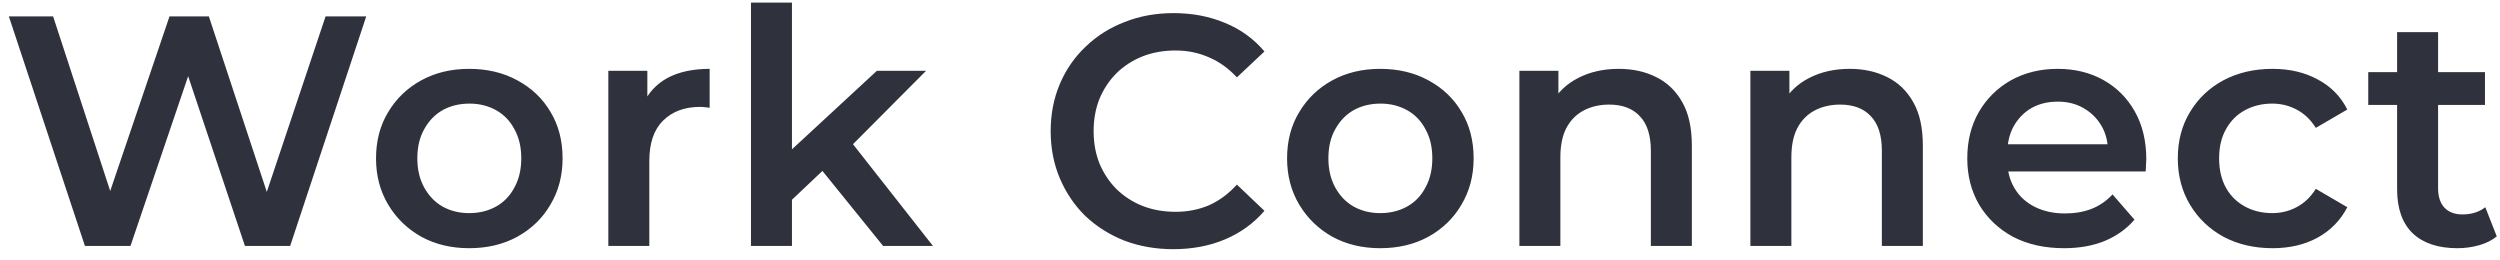 <svg width="183" height="19" viewBox="0 0 183 19" fill="none" xmlns="http://www.w3.org/2000/svg">
<path d="M6.216 18L0.648 1.2H3.888L8.856 16.392H7.248L12.408 1.2H15.288L20.304 16.392H18.744L23.832 1.2H26.808L21.24 18H17.928L13.344 4.296H14.208L9.552 18H6.216ZM34.341 18.168C33.029 18.168 31.861 17.888 30.837 17.328C29.813 16.752 29.005 15.968 28.413 14.976C27.821 13.984 27.525 12.856 27.525 11.592C27.525 10.312 27.821 9.184 28.413 8.208C29.005 7.216 29.813 6.44 30.837 5.88C31.861 5.32 33.029 5.04 34.341 5.04C35.669 5.04 36.845 5.32 37.869 5.88C38.909 6.44 39.717 7.208 40.293 8.184C40.885 9.16 41.181 10.296 41.181 11.592C41.181 12.856 40.885 13.984 40.293 14.976C39.717 15.968 38.909 16.752 37.869 17.328C36.845 17.888 35.669 18.168 34.341 18.168ZM34.341 15.6C35.077 15.6 35.733 15.44 36.309 15.12C36.885 14.8 37.333 14.336 37.653 13.728C37.989 13.12 38.157 12.408 38.157 11.592C38.157 10.76 37.989 10.048 37.653 9.456C37.333 8.848 36.885 8.384 36.309 8.064C35.733 7.744 35.085 7.584 34.365 7.584C33.629 7.584 32.973 7.744 32.397 8.064C31.837 8.384 31.389 8.848 31.053 9.456C30.717 10.048 30.549 10.76 30.549 11.592C30.549 12.408 30.717 13.12 31.053 13.728C31.389 14.336 31.837 14.8 32.397 15.12C32.973 15.44 33.621 15.6 34.341 15.6ZM44.53 18V5.184H47.386V8.712L47.05 7.68C47.434 6.816 48.034 6.16 48.85 5.712C49.682 5.264 50.714 5.04 51.946 5.04V7.896C51.818 7.864 51.698 7.848 51.586 7.848C51.474 7.832 51.362 7.824 51.25 7.824C50.114 7.824 49.21 8.16 48.538 8.832C47.866 9.488 47.53 10.472 47.53 11.784V18H44.53ZM57.419 15.144L57.49 11.376L64.186 5.184H67.787L62.099 10.896L60.514 12.216L57.419 15.144ZM54.971 18V0.192H57.971V18H54.971ZM64.642 18L59.962 12.216L61.858 9.816L68.29 18H64.642ZM85.885 18.24C84.605 18.24 83.413 18.032 82.309 17.616C81.221 17.184 80.269 16.584 79.453 15.816C78.653 15.032 78.029 14.112 77.581 13.056C77.133 12 76.909 10.848 76.909 9.6C76.909 8.352 77.133 7.2 77.581 6.144C78.029 5.088 78.661 4.176 79.477 3.408C80.293 2.624 81.245 2.024 82.333 1.608C83.421 1.176 84.613 0.96 85.909 0.96C87.285 0.96 88.541 1.2 89.677 1.68C90.813 2.144 91.773 2.84 92.557 3.768L90.541 5.664C89.933 5.008 89.253 4.52 88.501 4.2C87.749 3.864 86.933 3.696 86.053 3.696C85.173 3.696 84.365 3.84 83.629 4.128C82.909 4.416 82.277 4.824 81.733 5.352C81.205 5.88 80.789 6.504 80.485 7.224C80.197 7.944 80.053 8.736 80.053 9.6C80.053 10.464 80.197 11.256 80.485 11.976C80.789 12.696 81.205 13.32 81.733 13.848C82.277 14.376 82.909 14.784 83.629 15.072C84.365 15.36 85.173 15.504 86.053 15.504C86.933 15.504 87.749 15.344 88.501 15.024C89.253 14.688 89.933 14.184 90.541 13.512L92.557 15.432C91.773 16.344 90.813 17.04 89.677 17.52C88.541 18 87.277 18.24 85.885 18.24ZM101.03 18.168C99.718 18.168 98.55 17.888 97.526 17.328C96.502 16.752 95.694 15.968 95.102 14.976C94.51 13.984 94.214 12.856 94.214 11.592C94.214 10.312 94.51 9.184 95.102 8.208C95.694 7.216 96.502 6.44 97.526 5.88C98.55 5.32 99.718 5.04 101.03 5.04C102.358 5.04 103.534 5.32 104.558 5.88C105.598 6.44 106.406 7.208 106.982 8.184C107.574 9.16 107.87 10.296 107.87 11.592C107.87 12.856 107.574 13.984 106.982 14.976C106.406 15.968 105.598 16.752 104.558 17.328C103.534 17.888 102.358 18.168 101.03 18.168ZM101.03 15.6C101.766 15.6 102.422 15.44 102.998 15.12C103.574 14.8 104.022 14.336 104.342 13.728C104.678 13.12 104.846 12.408 104.846 11.592C104.846 10.76 104.678 10.048 104.342 9.456C104.022 8.848 103.574 8.384 102.998 8.064C102.422 7.744 101.774 7.584 101.054 7.584C100.318 7.584 99.662 7.744 99.086 8.064C98.526 8.384 98.078 8.848 97.742 9.456C97.406 10.048 97.238 10.76 97.238 11.592C97.238 12.408 97.406 13.12 97.742 13.728C98.078 14.336 98.526 14.8 99.086 15.12C99.662 15.44 100.31 15.6 101.03 15.6ZM118.491 5.04C119.515 5.04 120.427 5.24 121.227 5.64C122.043 6.04 122.683 6.656 123.147 7.488C123.611 8.304 123.843 9.36 123.843 10.656V18H120.843V11.04C120.843 9.904 120.571 9.056 120.027 8.496C119.499 7.936 118.755 7.656 117.795 7.656C117.091 7.656 116.467 7.8 115.923 8.088C115.379 8.376 114.955 8.808 114.651 9.384C114.363 9.944 114.219 10.656 114.219 11.52V18H111.219V5.184H114.075V8.64L113.571 7.584C114.019 6.768 114.667 6.144 115.515 5.712C116.379 5.264 117.371 5.04 118.491 5.04ZM135.4 5.04C136.424 5.04 137.336 5.24 138.136 5.64C138.952 6.04 139.592 6.656 140.056 7.488C140.52 8.304 140.752 9.36 140.752 10.656V18H137.752V11.04C137.752 9.904 137.48 9.056 136.936 8.496C136.408 7.936 135.664 7.656 134.704 7.656C134 7.656 133.376 7.8 132.832 8.088C132.288 8.376 131.864 8.808 131.56 9.384C131.272 9.944 131.128 10.656 131.128 11.52V18H128.128V5.184H130.984V8.64L130.48 7.584C130.928 6.768 131.576 6.144 132.424 5.712C133.288 5.264 134.28 5.04 135.4 5.04ZM151.085 18.168C149.661 18.168 148.413 17.888 147.341 17.328C146.285 16.752 145.461 15.968 144.869 14.976C144.293 13.984 144.005 12.856 144.005 11.592C144.005 10.312 144.285 9.184 144.845 8.208C145.421 7.216 146.205 6.44 147.197 5.88C148.205 5.32 149.349 5.04 150.629 5.04C151.877 5.04 152.989 5.312 153.965 5.856C154.941 6.4 155.709 7.168 156.269 8.16C156.829 9.152 157.109 10.32 157.109 11.664C157.109 11.792 157.101 11.936 157.085 12.096C157.085 12.256 157.077 12.408 157.061 12.552H146.381V10.56H155.477L154.301 11.184C154.317 10.448 154.165 9.8 153.845 9.24C153.525 8.68 153.085 8.24 152.525 7.92C151.981 7.6 151.349 7.44 150.629 7.44C149.893 7.44 149.245 7.6 148.685 7.92C148.141 8.24 147.709 8.688 147.389 9.264C147.085 9.824 146.933 10.488 146.933 11.256V11.736C146.933 12.504 147.109 13.184 147.461 13.776C147.813 14.368 148.309 14.824 148.949 15.144C149.589 15.464 150.325 15.624 151.157 15.624C151.877 15.624 152.525 15.512 153.101 15.288C153.677 15.064 154.189 14.712 154.637 14.232L156.245 16.08C155.669 16.752 154.941 17.272 154.061 17.64C153.197 17.992 152.205 18.168 151.085 18.168ZM166.351 18.168C165.007 18.168 163.807 17.888 162.751 17.328C161.711 16.752 160.895 15.968 160.303 14.976C159.711 13.984 159.415 12.856 159.415 11.592C159.415 10.312 159.711 9.184 160.303 8.208C160.895 7.216 161.711 6.44 162.751 5.88C163.807 5.32 165.007 5.04 166.351 5.04C167.599 5.04 168.695 5.296 169.639 5.808C170.599 6.304 171.327 7.04 171.823 8.016L169.519 9.36C169.135 8.752 168.663 8.304 168.103 8.016C167.559 7.728 166.967 7.584 166.327 7.584C165.591 7.584 164.927 7.744 164.335 8.064C163.743 8.384 163.279 8.848 162.943 9.456C162.607 10.048 162.439 10.76 162.439 11.592C162.439 12.424 162.607 13.144 162.943 13.752C163.279 14.344 163.743 14.8 164.335 15.12C164.927 15.44 165.591 15.6 166.327 15.6C166.967 15.6 167.559 15.456 168.103 15.168C168.663 14.88 169.135 14.432 169.519 13.824L171.823 15.168C171.327 16.128 170.599 16.872 169.639 17.4C168.695 17.912 167.599 18.168 166.351 18.168ZM179.884 18.168C178.476 18.168 177.388 17.808 176.62 17.088C175.852 16.352 175.468 15.272 175.468 13.848V2.352H178.468V13.776C178.468 14.384 178.62 14.856 178.924 15.192C179.244 15.528 179.684 15.696 180.244 15.696C180.916 15.696 181.476 15.52 181.924 15.168L182.764 17.304C182.412 17.592 181.98 17.808 181.468 17.952C180.956 18.096 180.428 18.168 179.884 18.168ZM173.356 7.68V5.28H181.9V7.68H173.356Z" fill="#2F323C"/>
</svg>
